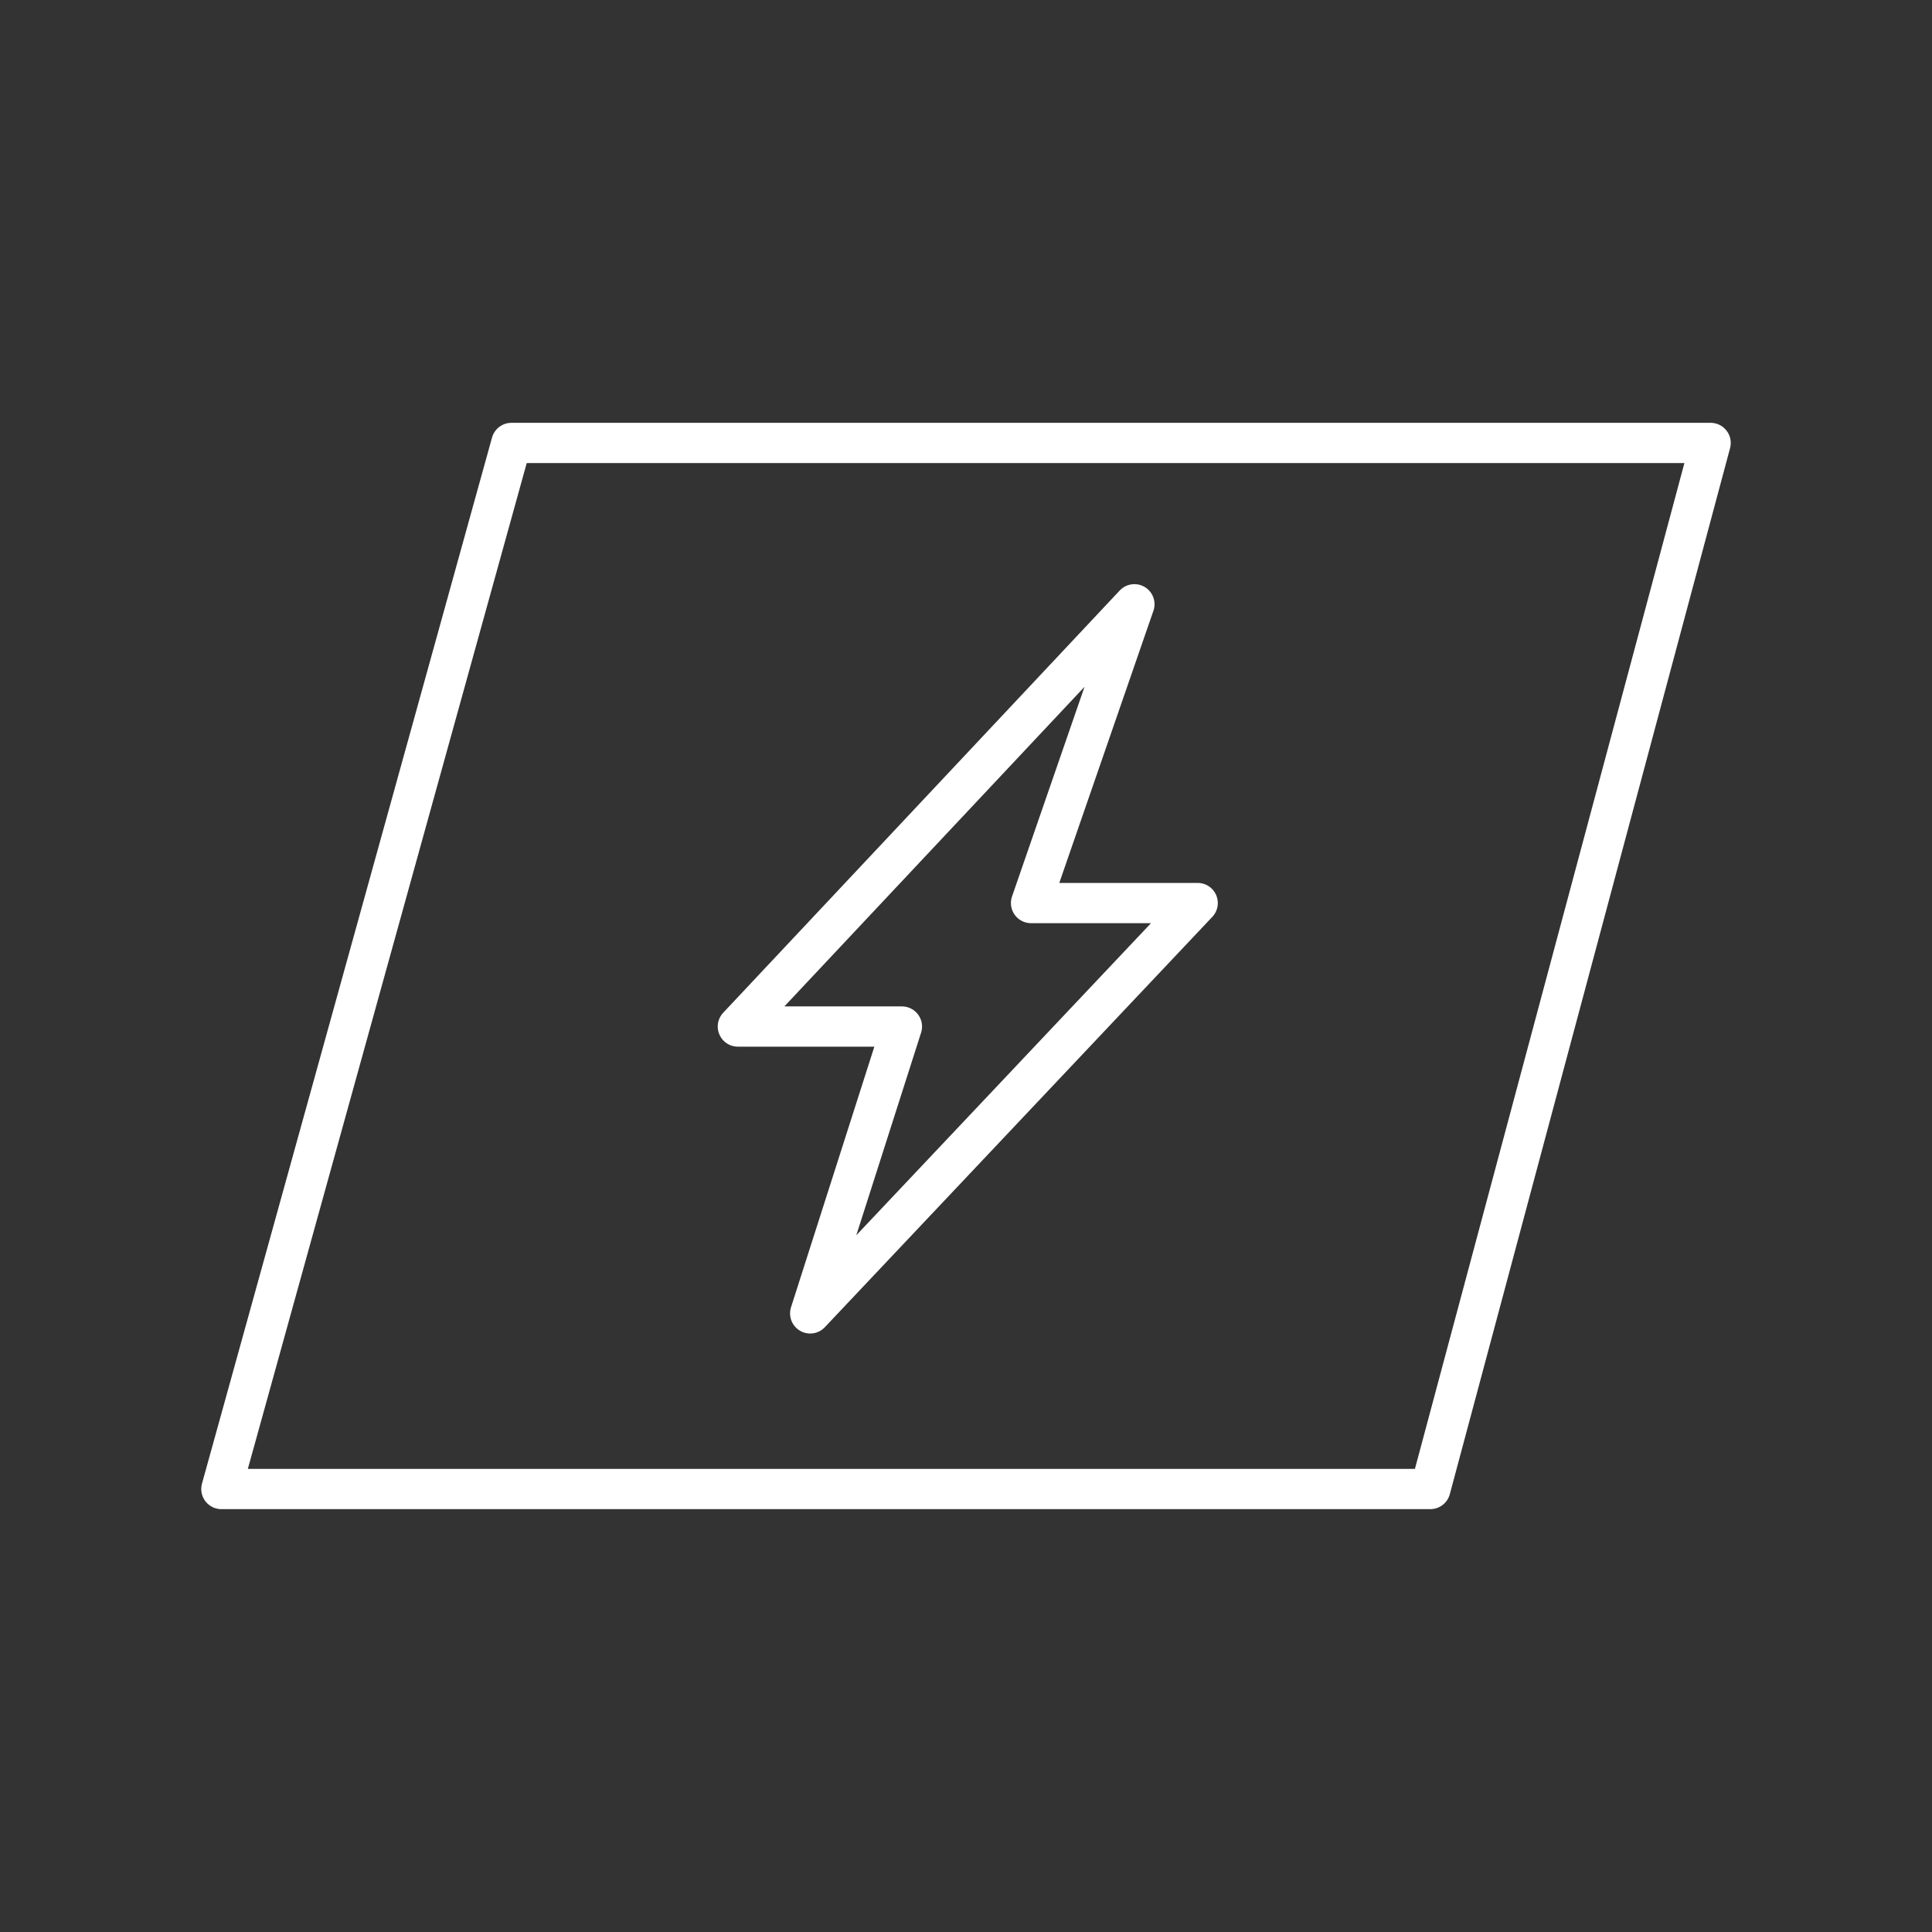 <?xml version="1.0" encoding="UTF-8"?><svg id="a" xmlns="http://www.w3.org/2000/svg" viewBox="0 0 48 48"><rect x="0" y="0" width="48" height="48" fill="#333333" stroke="none"/><defs><style>.d{fill:none;stroke:#fff;stroke-linecap:round;stroke-linejoin:round;}</style></defs><path id="b" class="d" d="M12.706,11.005l-7.206,25.989h30.037l6.963-25.989H12.706Z"/><path id="c" class="d" d="M28.184,15.013l-9.852,10.491h4.076l-2.279,7.127,9.627-10.195h-4.14l2.567-7.423Z"/></svg>